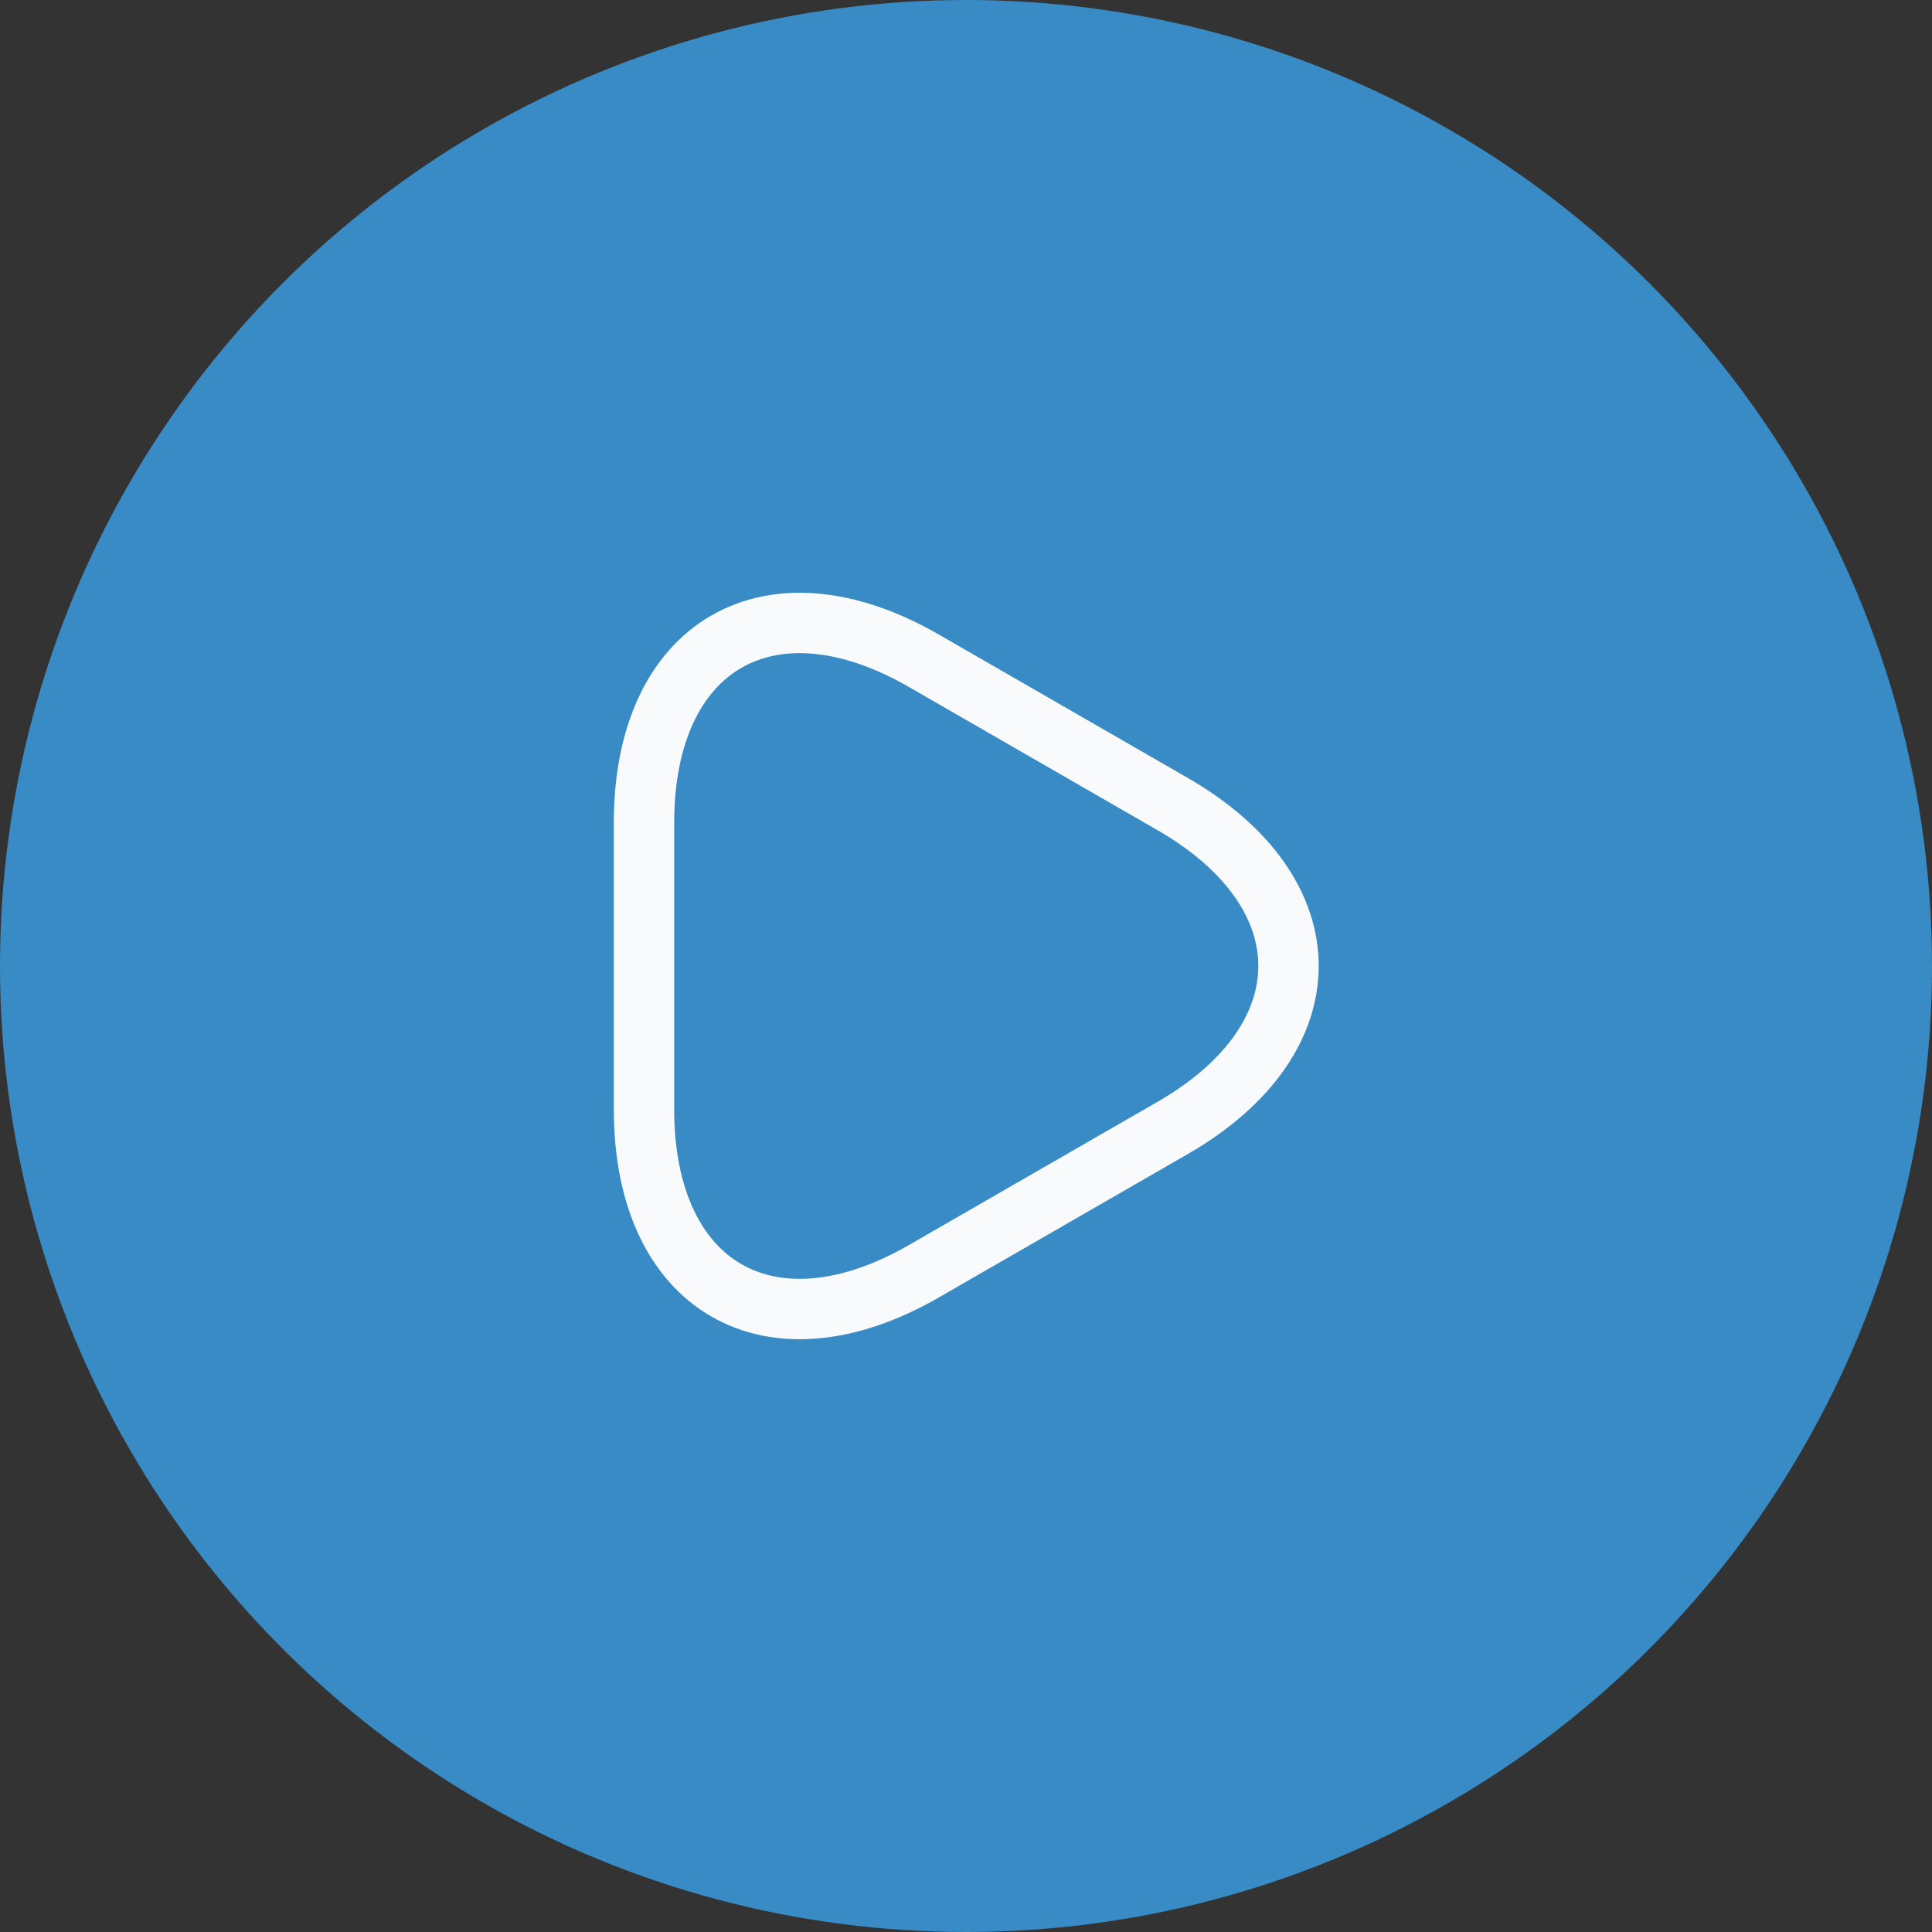 <svg width="48" height="48" viewBox="0 0 48 48" fill="none" xmlns="http://www.w3.org/2000/svg">
<rect x="0" y="0" width="48" height="48" fill="#333333" stroke="none"/>
<circle cx="24" cy="24" r="24" fill="#388BC4"/>
<path d="M16 24V20.44C16 16.02 19.13 14.21 22.96 16.42L26.05 18.2L29.14 19.98C32.97 22.19 32.97 25.81 29.14 28.02L26.05 29.8L22.96 31.58C19.13 33.79 16 31.98 16 27.56V24Z" stroke="#F9FAFB" stroke-width="1.5" stroke-miterlimit="10" stroke-linecap="round" stroke-linejoin="round"/>
</svg>
